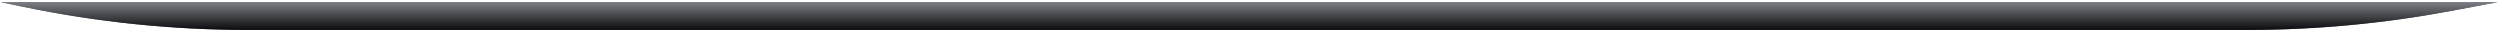 <svg width="902" height="11" viewBox="0 0 902 11" fill="none" xmlns="http://www.w3.org/2000/svg">
<path d="M0.237 0.775H901.135L884.704 3.874C860.259 8.485 835.438 10.805 810.563 10.805H89.626C62.281 10.805 35.007 8.001 8.233 2.437L0.237 0.775Z" fill="#647279"/>
<path d="M0.237 0.775H901.135L884.704 3.874C860.259 8.485 835.438 10.805 810.563 10.805H89.626C62.281 10.805 35.007 8.001 8.233 2.437L0.237 0.775Z" fill="url(#paint0_linear_48_58)"/>
<defs>
<linearGradient id="paint0_linear_48_58" x1="450.686" y1="0.775" x2="450.686" y2="10.805" gradientUnits="userSpaceOnUse">
<stop stop-color="#7A7F83"/>
<stop offset="1" stop-color="#0B0B0E"/>
</linearGradient>
</defs>
</svg>
